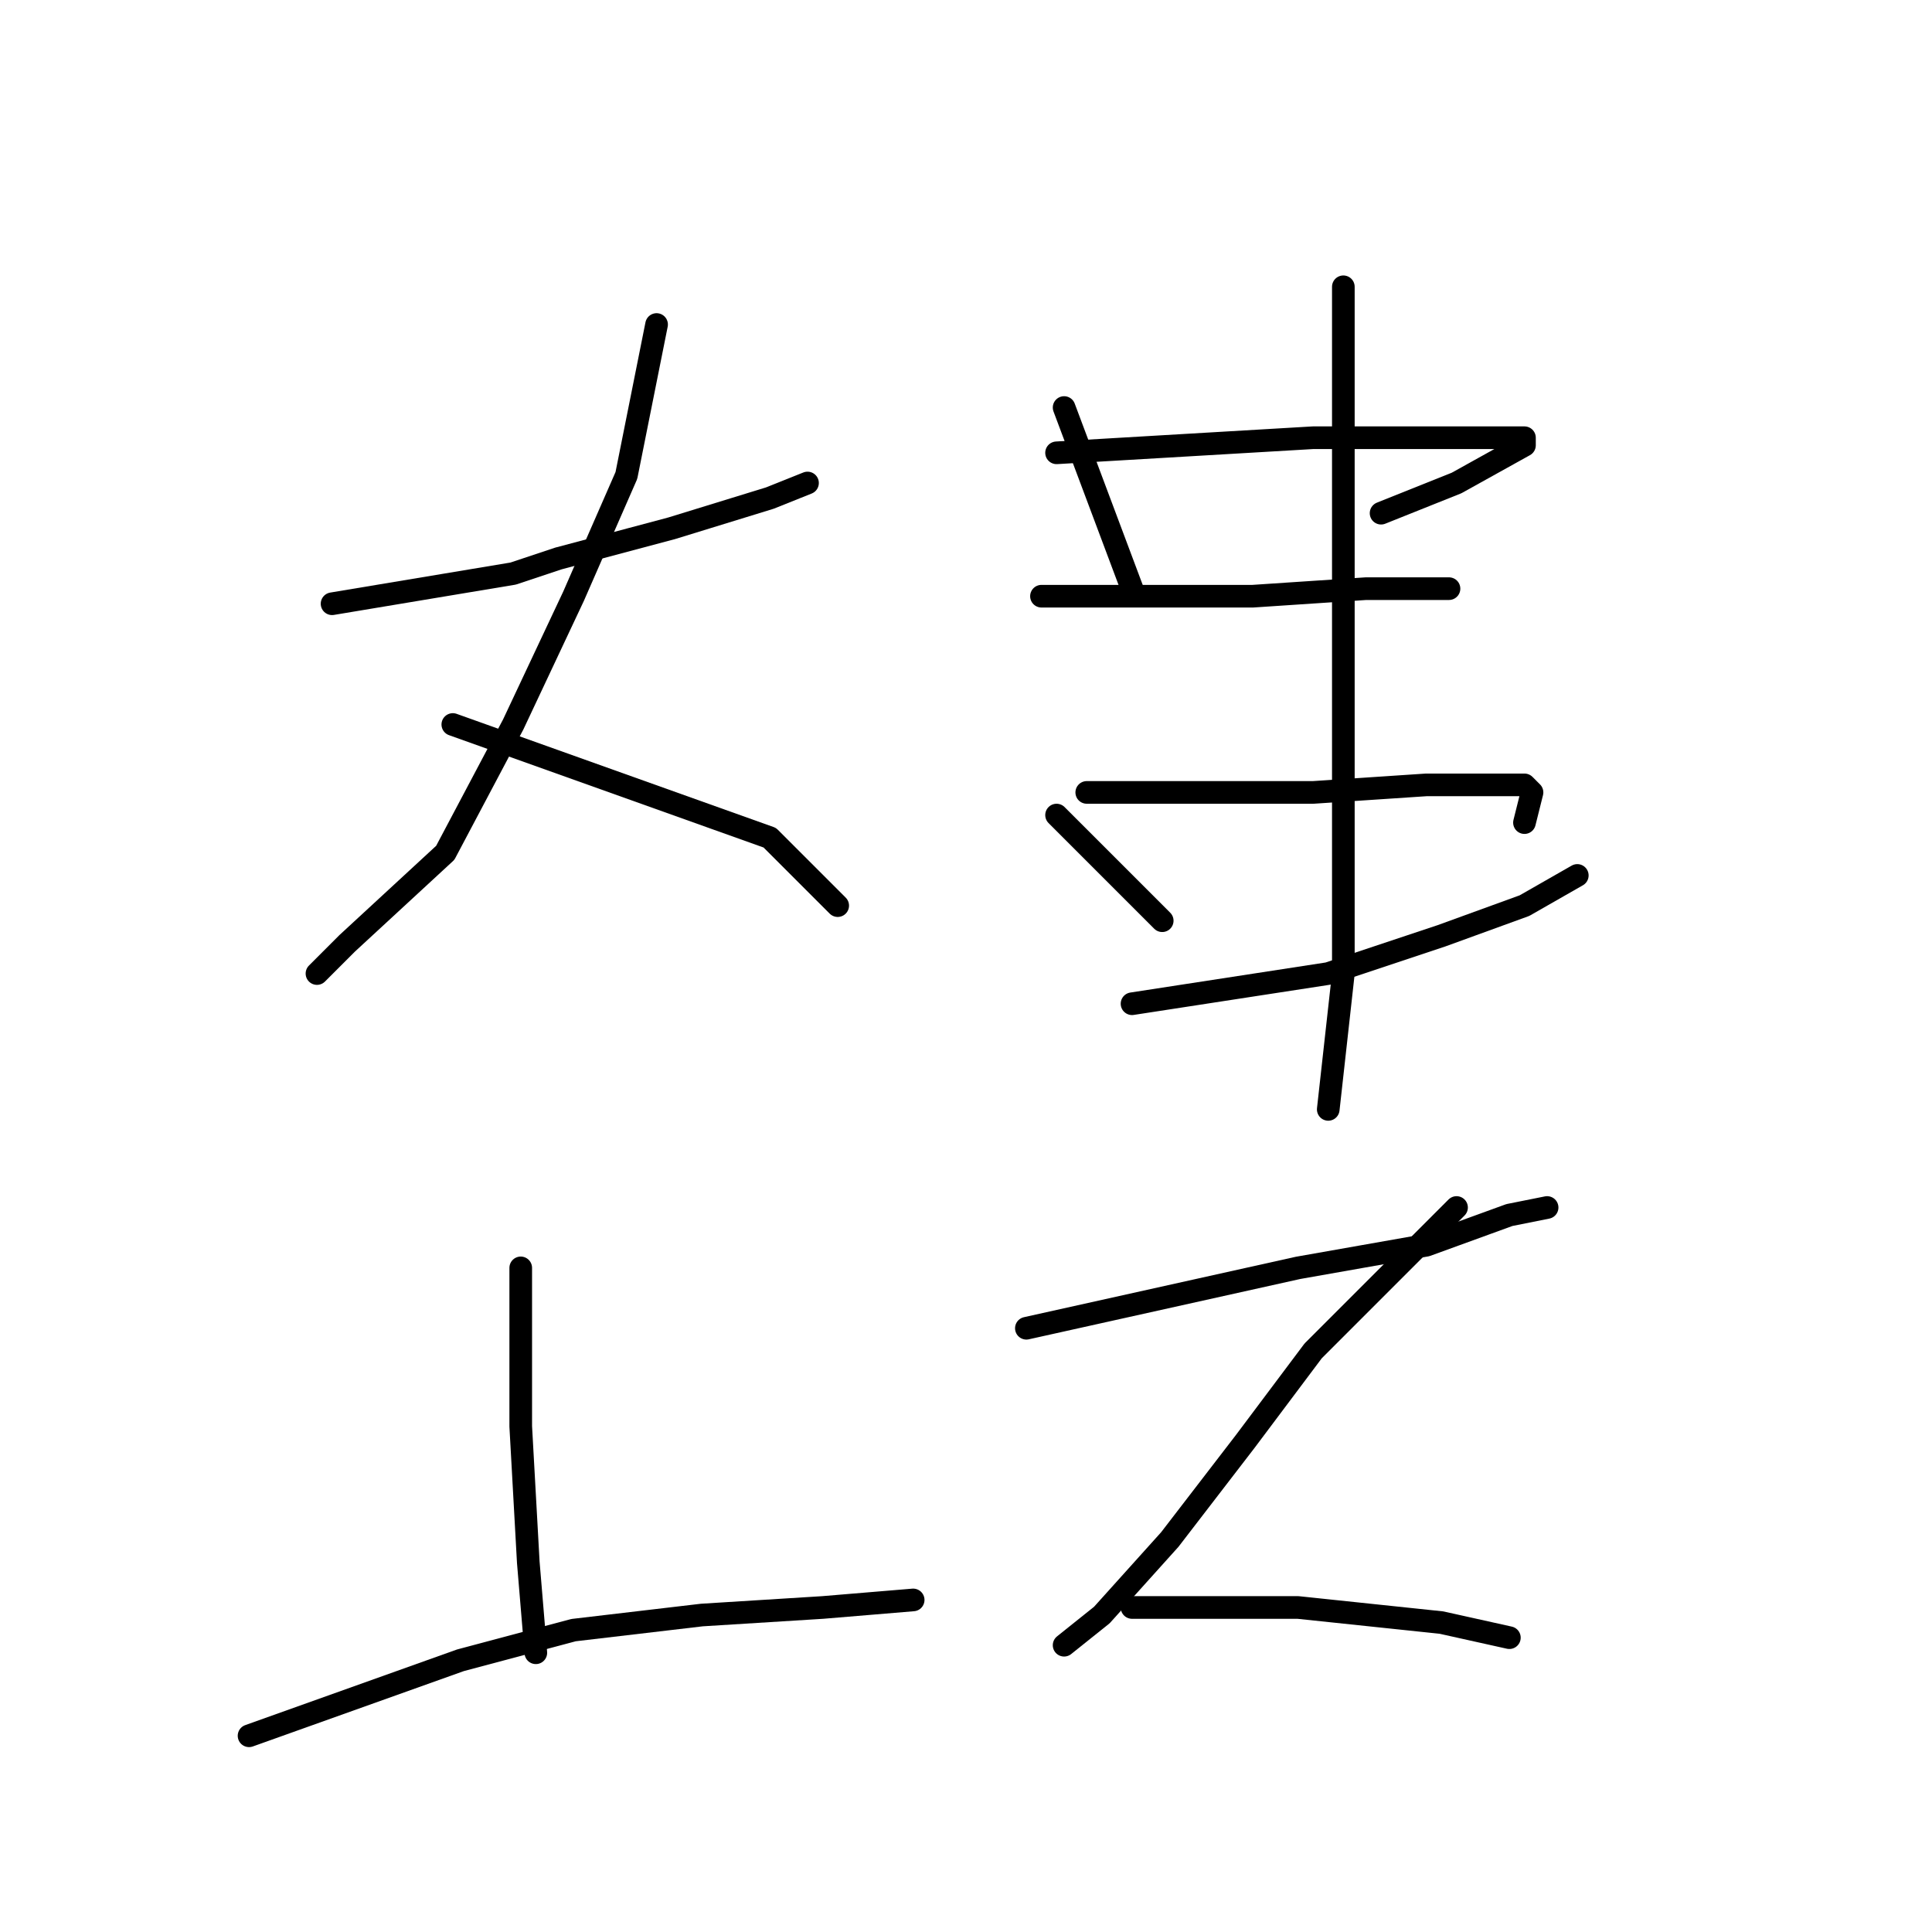 <?xml version="1.0" standalone="no"?>
    <svg width="256" height="256" xmlns="http://www.w3.org/2000/svg" version="1.1">
    <polyline stroke="black" stroke-width="3" stroke-linecap="round" fill="transparent" stroke-linejoin="round" points="44 80 56 78 68 76 74 74 89 70 102 66 107 64 107 64 " />
        <polyline stroke="black" stroke-width="3" stroke-linecap="round" fill="transparent" stroke-linejoin="round" points="87 43 85 53 83 63 76 79 68 96 59 113 46 125 42 129 42 129 " />
        <polyline stroke="black" stroke-width="3" stroke-linecap="round" fill="transparent" stroke-linejoin="round" points="60 96 74 101 88 106 102 111 111 120 111 120 " />
        <polyline stroke="black" stroke-width="3" stroke-linecap="round" fill="transparent" stroke-linejoin="round" points="69 168 69 171 69 174 69 178 69 189 70 207 71 219 71 219 " />
        <polyline stroke="black" stroke-width="3" stroke-linecap="round" fill="transparent" stroke-linejoin="round" points="33 230 47 225 61 220 76 216 93 214 109 213 121 212 121 212 " />
        <polyline stroke="black" stroke-width="3" stroke-linecap="round" fill="transparent" stroke-linejoin="round" points="141 54 144 62 147 70 150 78 150 78 " />
        <polyline stroke="black" stroke-width="3" stroke-linecap="round" fill="transparent" stroke-linejoin="round" points="140 60 157 59 174 58 189 58 198 58 200 58 202 58 202 59 193 64 183 68 183 68 " />
        <polyline stroke="black" stroke-width="3" stroke-linecap="round" fill="transparent" stroke-linejoin="round" points="138 79 152 79 166 79 181 78 192 78 192 78 " />
        <polyline stroke="black" stroke-width="3" stroke-linecap="round" fill="transparent" stroke-linejoin="round" points="140 108 145 113 150 118 153 121 154 122 154 122 " />
        <polyline stroke="black" stroke-width="3" stroke-linecap="round" fill="transparent" stroke-linejoin="round" points="144 105 159 105 174 105 189 104 198 104 202 104 203 105 202 109 202 109 " />
        <polyline stroke="black" stroke-width="3" stroke-linecap="round" fill="transparent" stroke-linejoin="round" points="150 133 163 131 176 129 191 124 202 120 209 116 209 116 " />
        <polyline stroke="black" stroke-width="3" stroke-linecap="round" fill="transparent" stroke-linejoin="round" points="178 38 178 48 178 58 178 94 178 107 178 129 176 147 176 147 " />
        <polyline stroke="black" stroke-width="3" stroke-linecap="round" fill="transparent" stroke-linejoin="round" points="136 176 154 172 172 168 189 165 200 161 205 160 205 160 " />
        <polyline stroke="black" stroke-width="3" stroke-linecap="round" fill="transparent" stroke-linejoin="round" points="193 160 188 165 183 170 174 179 165 191 155 204 146 214 141 218 141 218 " />
        <polyline stroke="black" stroke-width="3" stroke-linecap="round" fill="transparent" stroke-linejoin="round" points="150 213 161 213 172 213 191 215 200 217 200 217 " />
        </svg>
